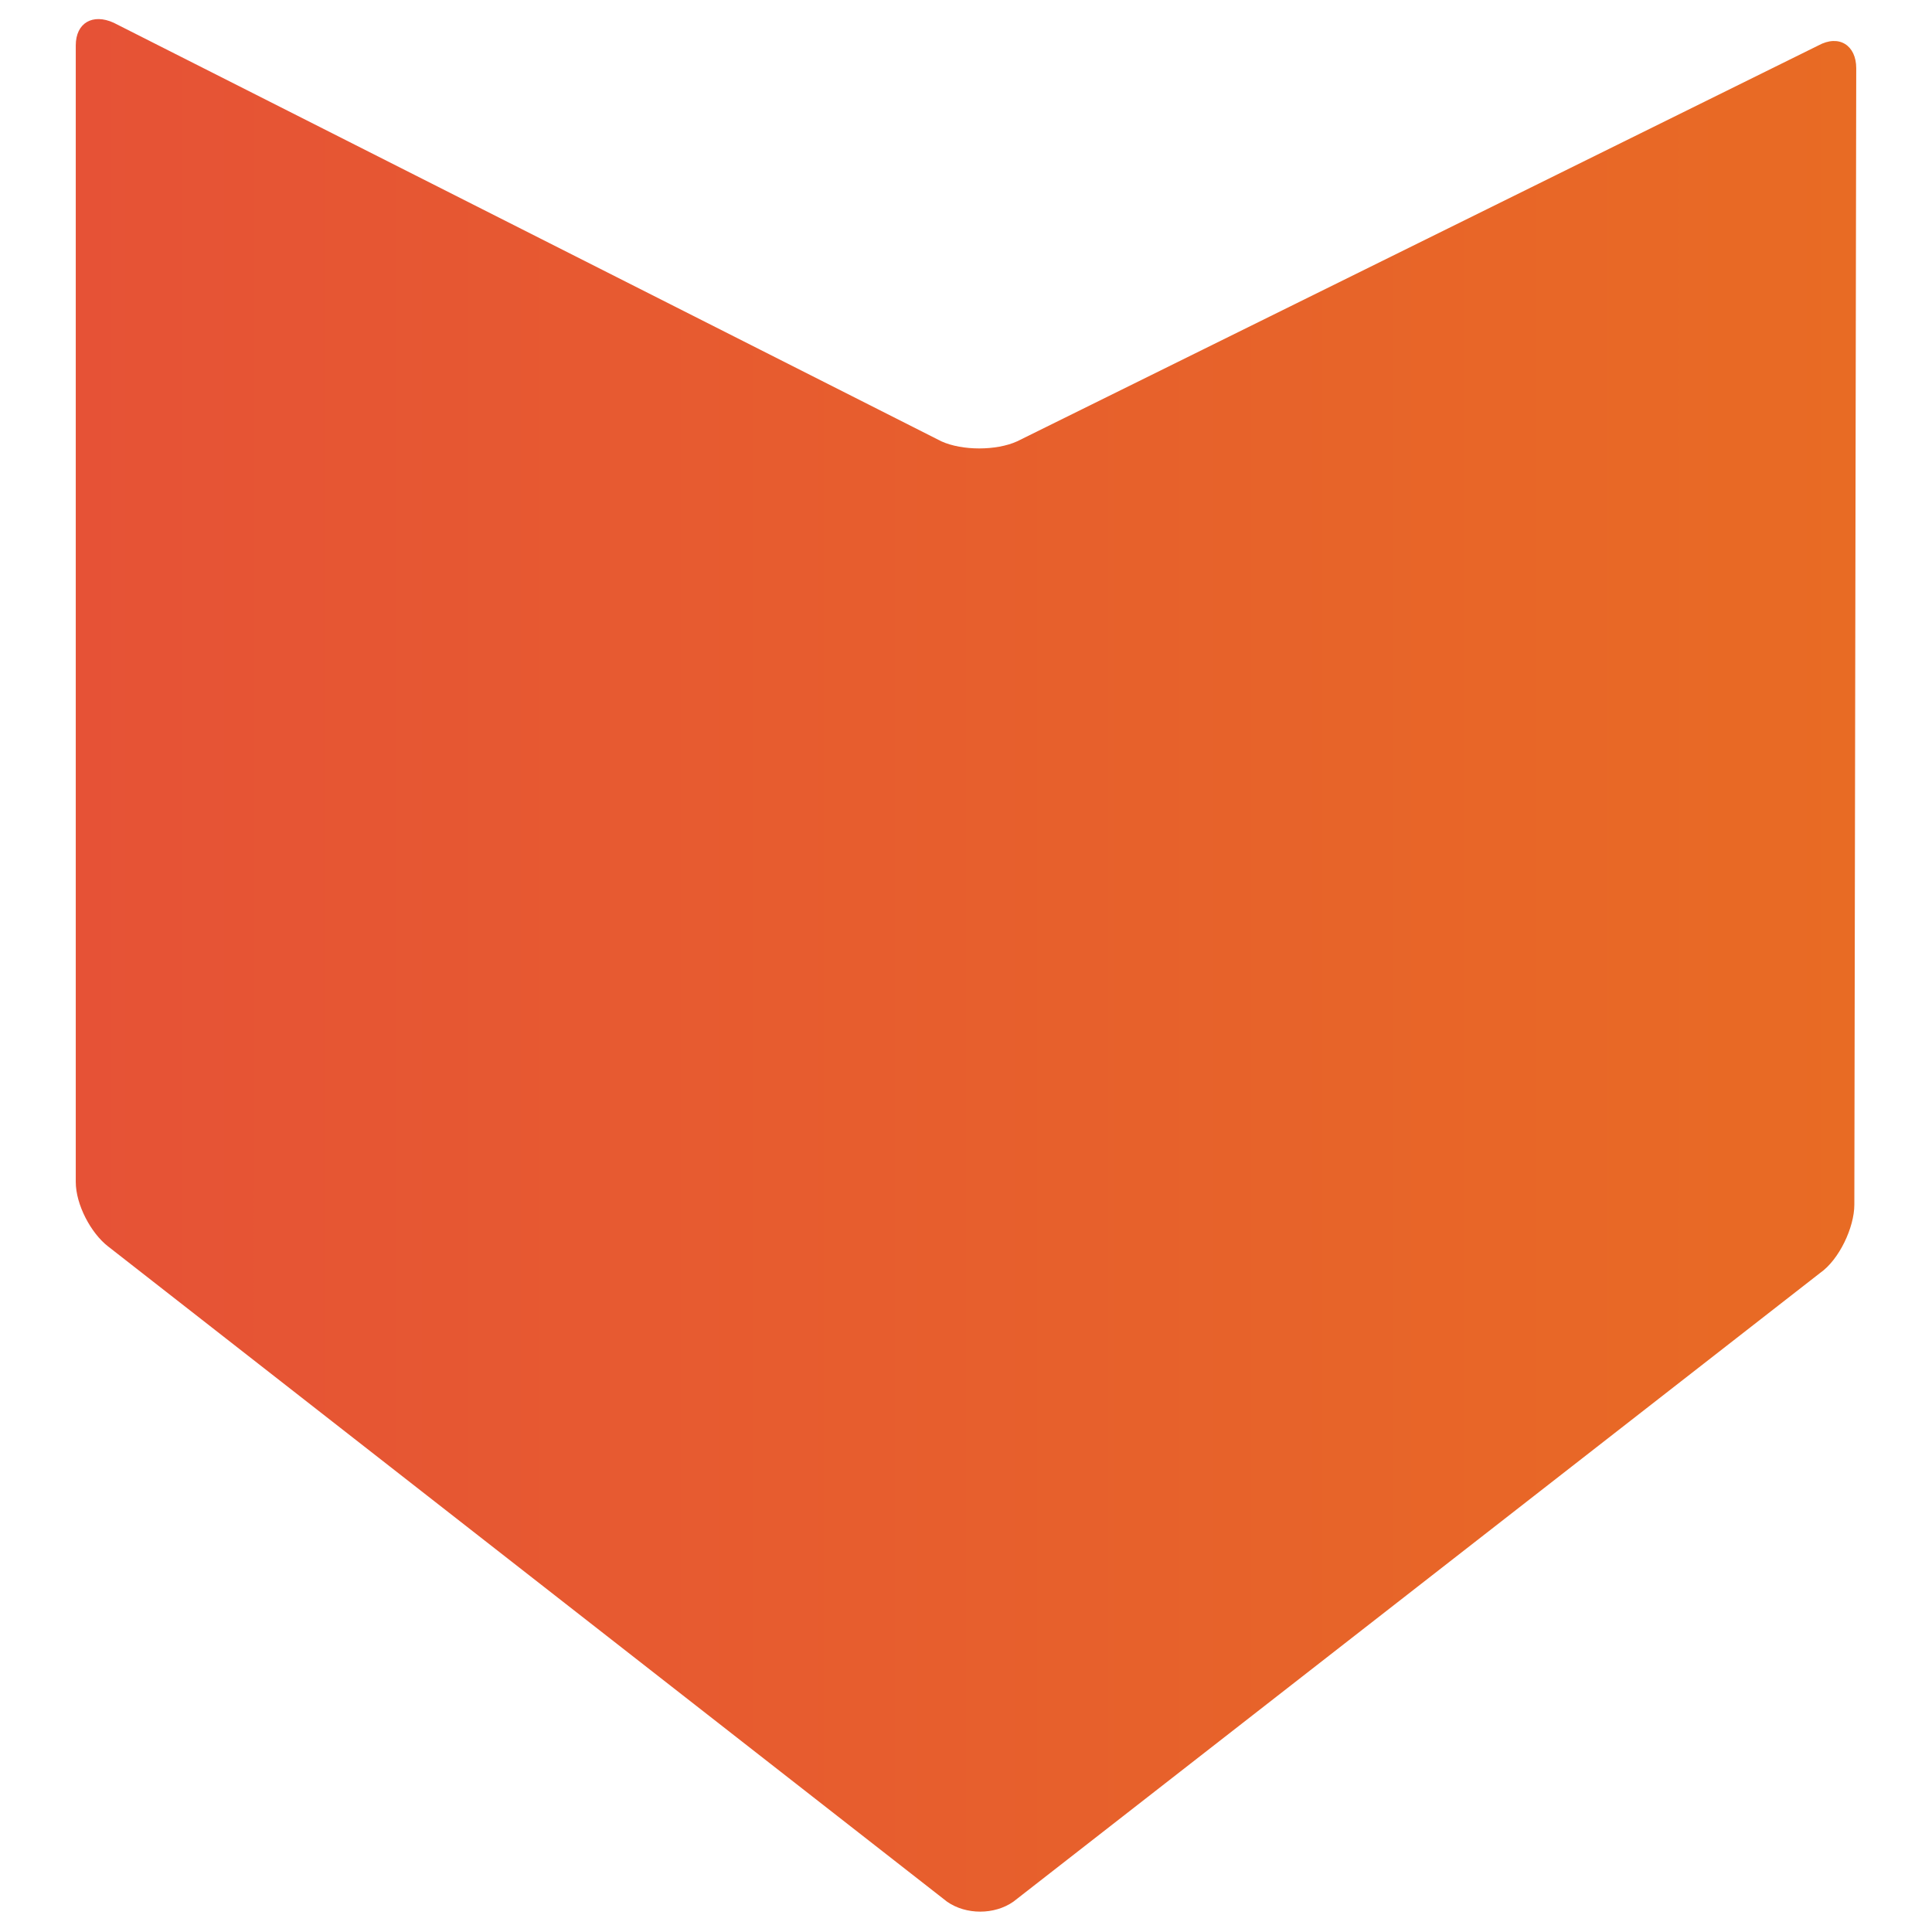<?xml version="1.0" encoding="utf-8"?>
<!-- Generator: Adobe Illustrator 17.1.0, SVG Export Plug-In . SVG Version: 6.00 Build 0)  -->
<!DOCTYPE svg PUBLIC "-//W3C//DTD SVG 1.1//EN" "http://www.w3.org/Graphics/SVG/1.1/DTD/svg11.dtd">
<svg version="1.1" id="Layer_1" xmlns="http://www.w3.org/2000/svg" xmlns:xlink="http://www.w3.org/1999/xlink" x="0px" y="0px"
	 viewBox="0 0 102 102" enable-background="new 0 0 102 102" xml:space="preserve">
<linearGradient id="SVGID_1_" gradientUnits="userSpaceOnUse" x1="4" y1="51" x2="97.997" y2="51">
	<stop  offset="0" style="stop-color:#E65236"/>
	<stop  offset="1" style="stop-color:#E86B24"/>
</linearGradient>
<path fill="url(#SVGID_1_)" d="M98,3.6c0-1.2-0.9-1.8-2-1.2L53.7,23.3c-1.1,0.5-2.9,0.5-4,0L6,1.2c-1.1-0.5-2,0-2,1.2l0,60
	c0,1.2,0.8,2.7,1.7,3.4l44.3,34.6c1,0.7,2.5,0.7,3.5,0l42.6-33.2c1-0.7,1.8-2.4,1.8-3.6L98,3.6z"/>
</svg>
